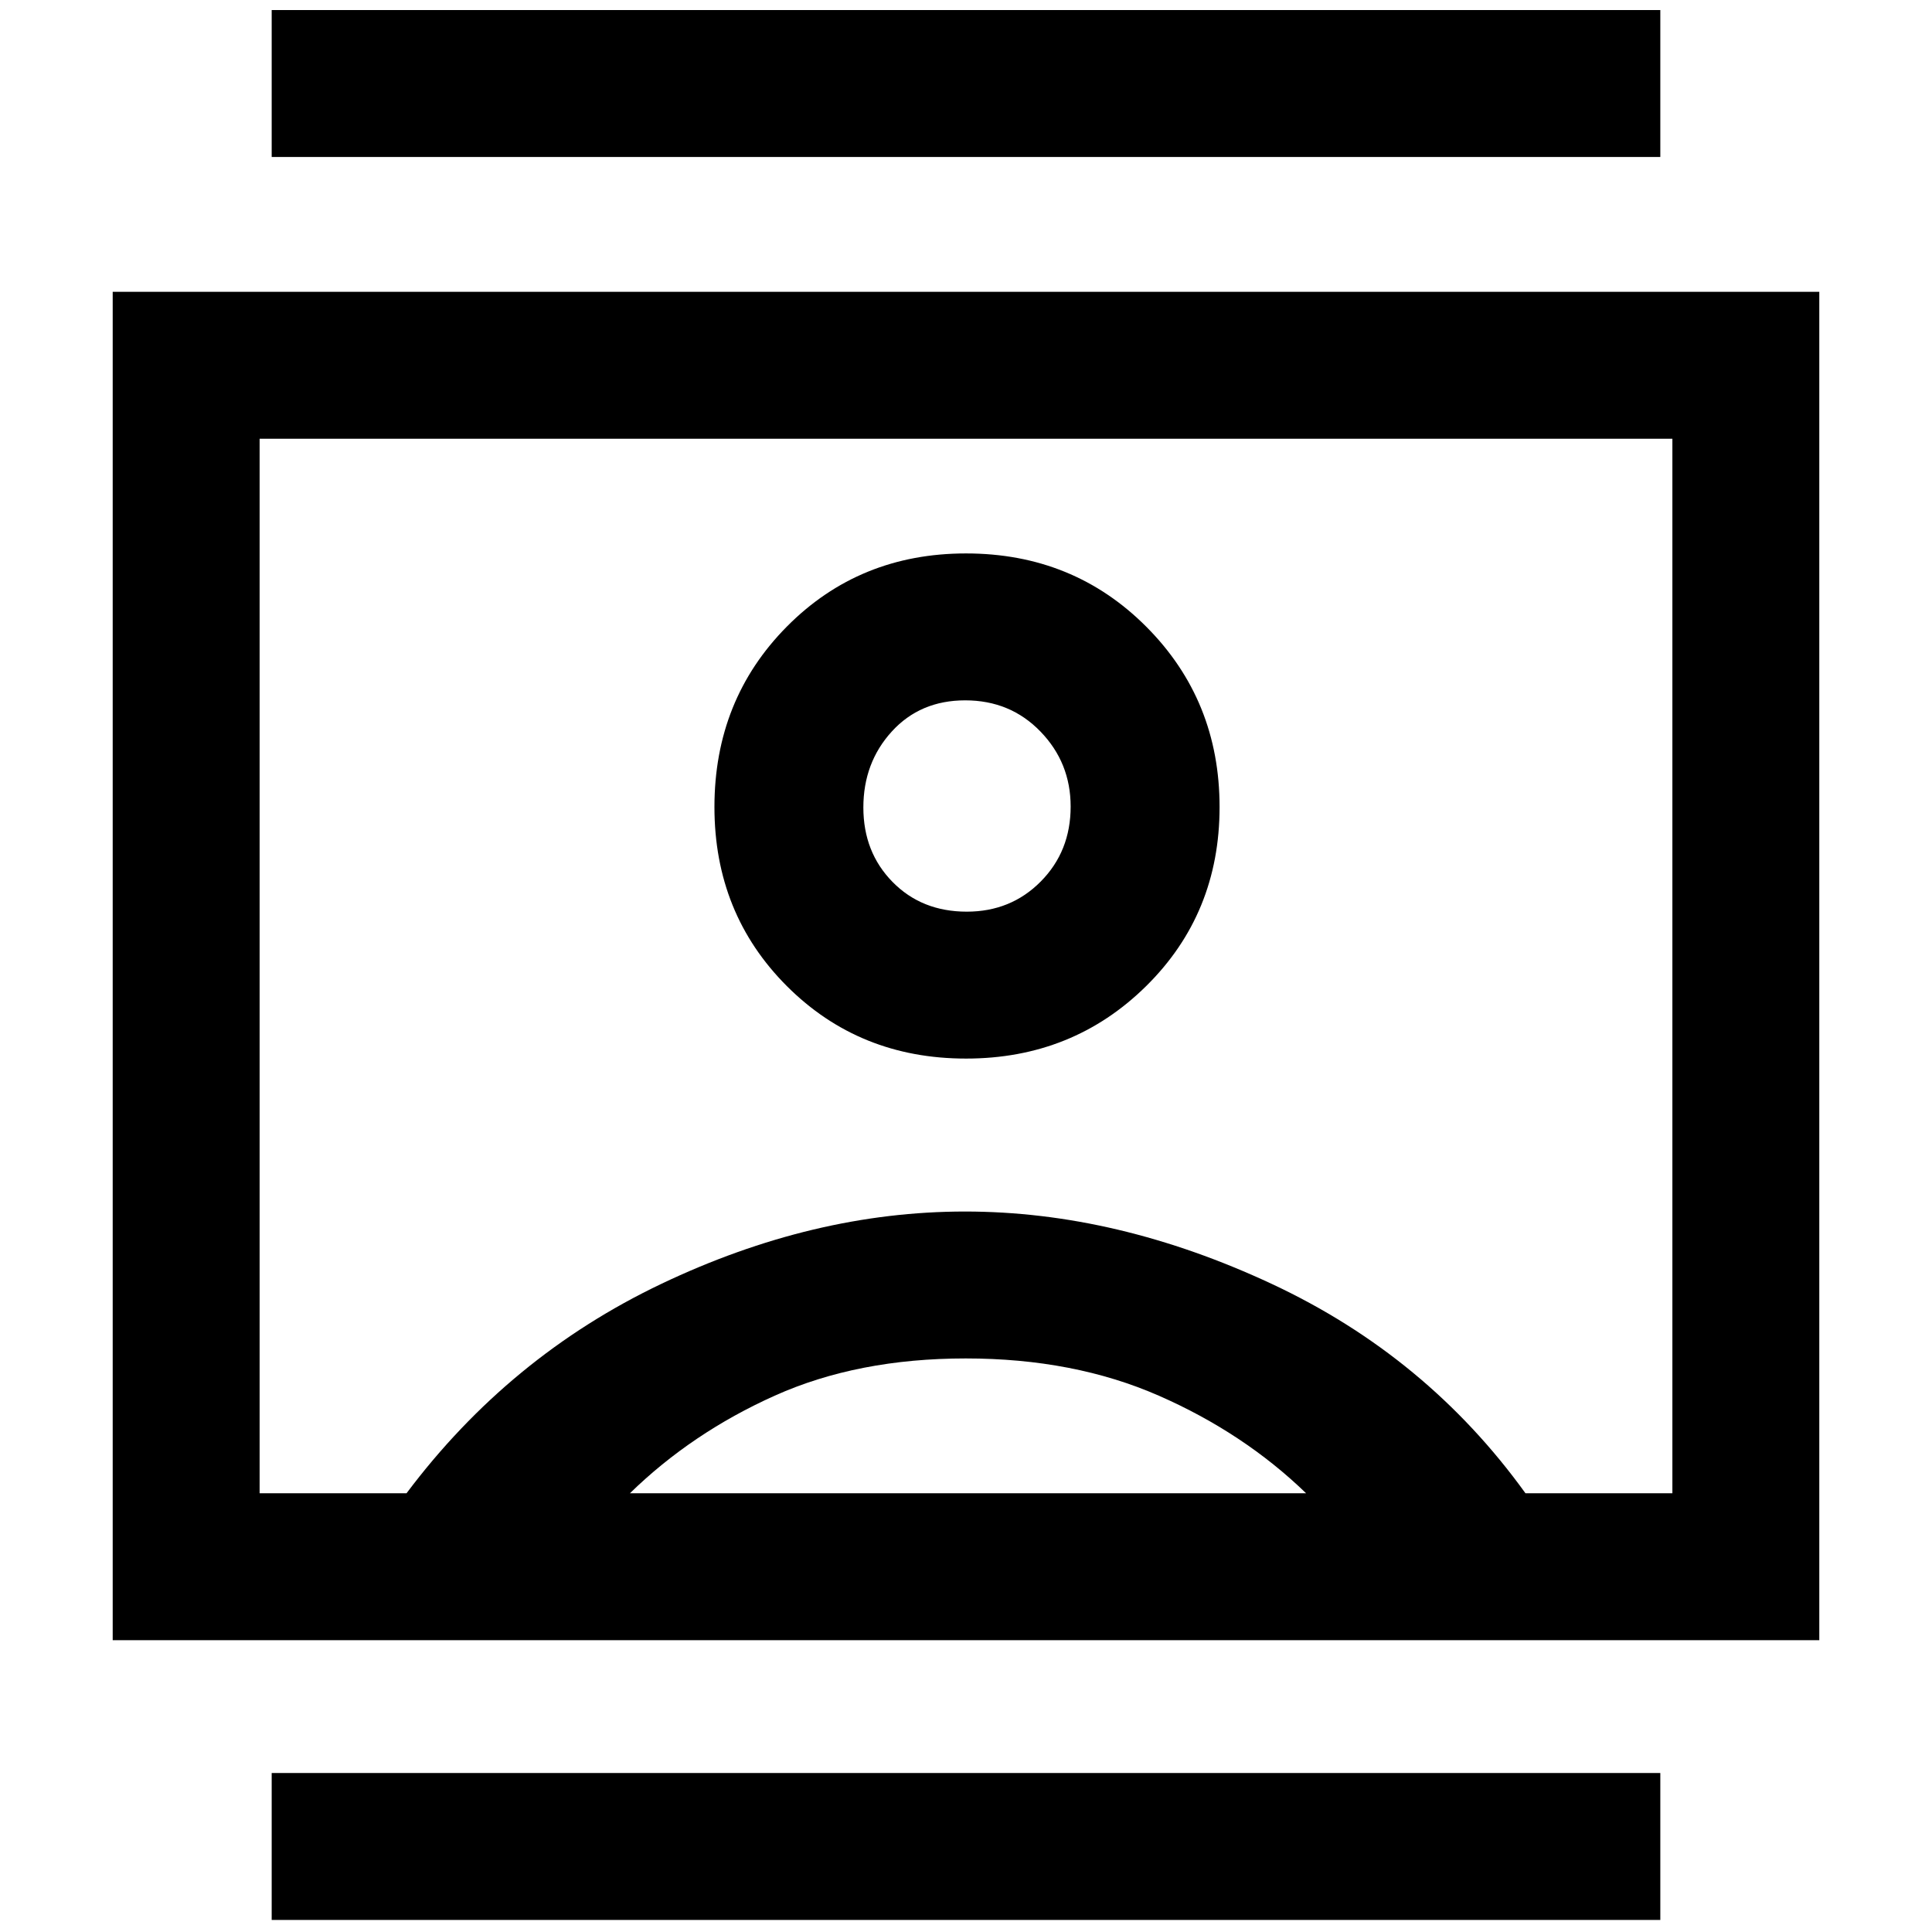 <svg xmlns="http://www.w3.org/2000/svg" height="48" viewBox="0 -960 960 960" width="48"><path d="M135-6v-73h690v73H135Zm0-876v-73h690v73H135Zm345 448q53 0 89.5-36t36.5-89q0-53-36.33-89.5Q533.33-685 480-685q-53 0-89 36.33-36 36.34-36 89.67 0 53 36 89t89 36ZM56-145v-670h848v670H56Zm146-73q51-68 126.5-104t151-36q75.5 0 152.5 36t126 104h73v-524H129v524h73Zm111 0h336q-31-30-73.21-48.5-42.22-18.5-95.91-18.5-53.7 0-94.91 18.5Q343.75-248 313-218Zm167.39-289q-22.39 0-36.89-14.77t-14.5-37q0-22.23 14.11-37.73 14.12-15.5 36.5-15.5Q502-612 517-596.5q15 15.49 15 37.27Q532-537 517.16-522q-14.84 15-36.77 15Zm-.39 27Z"/></svg>
